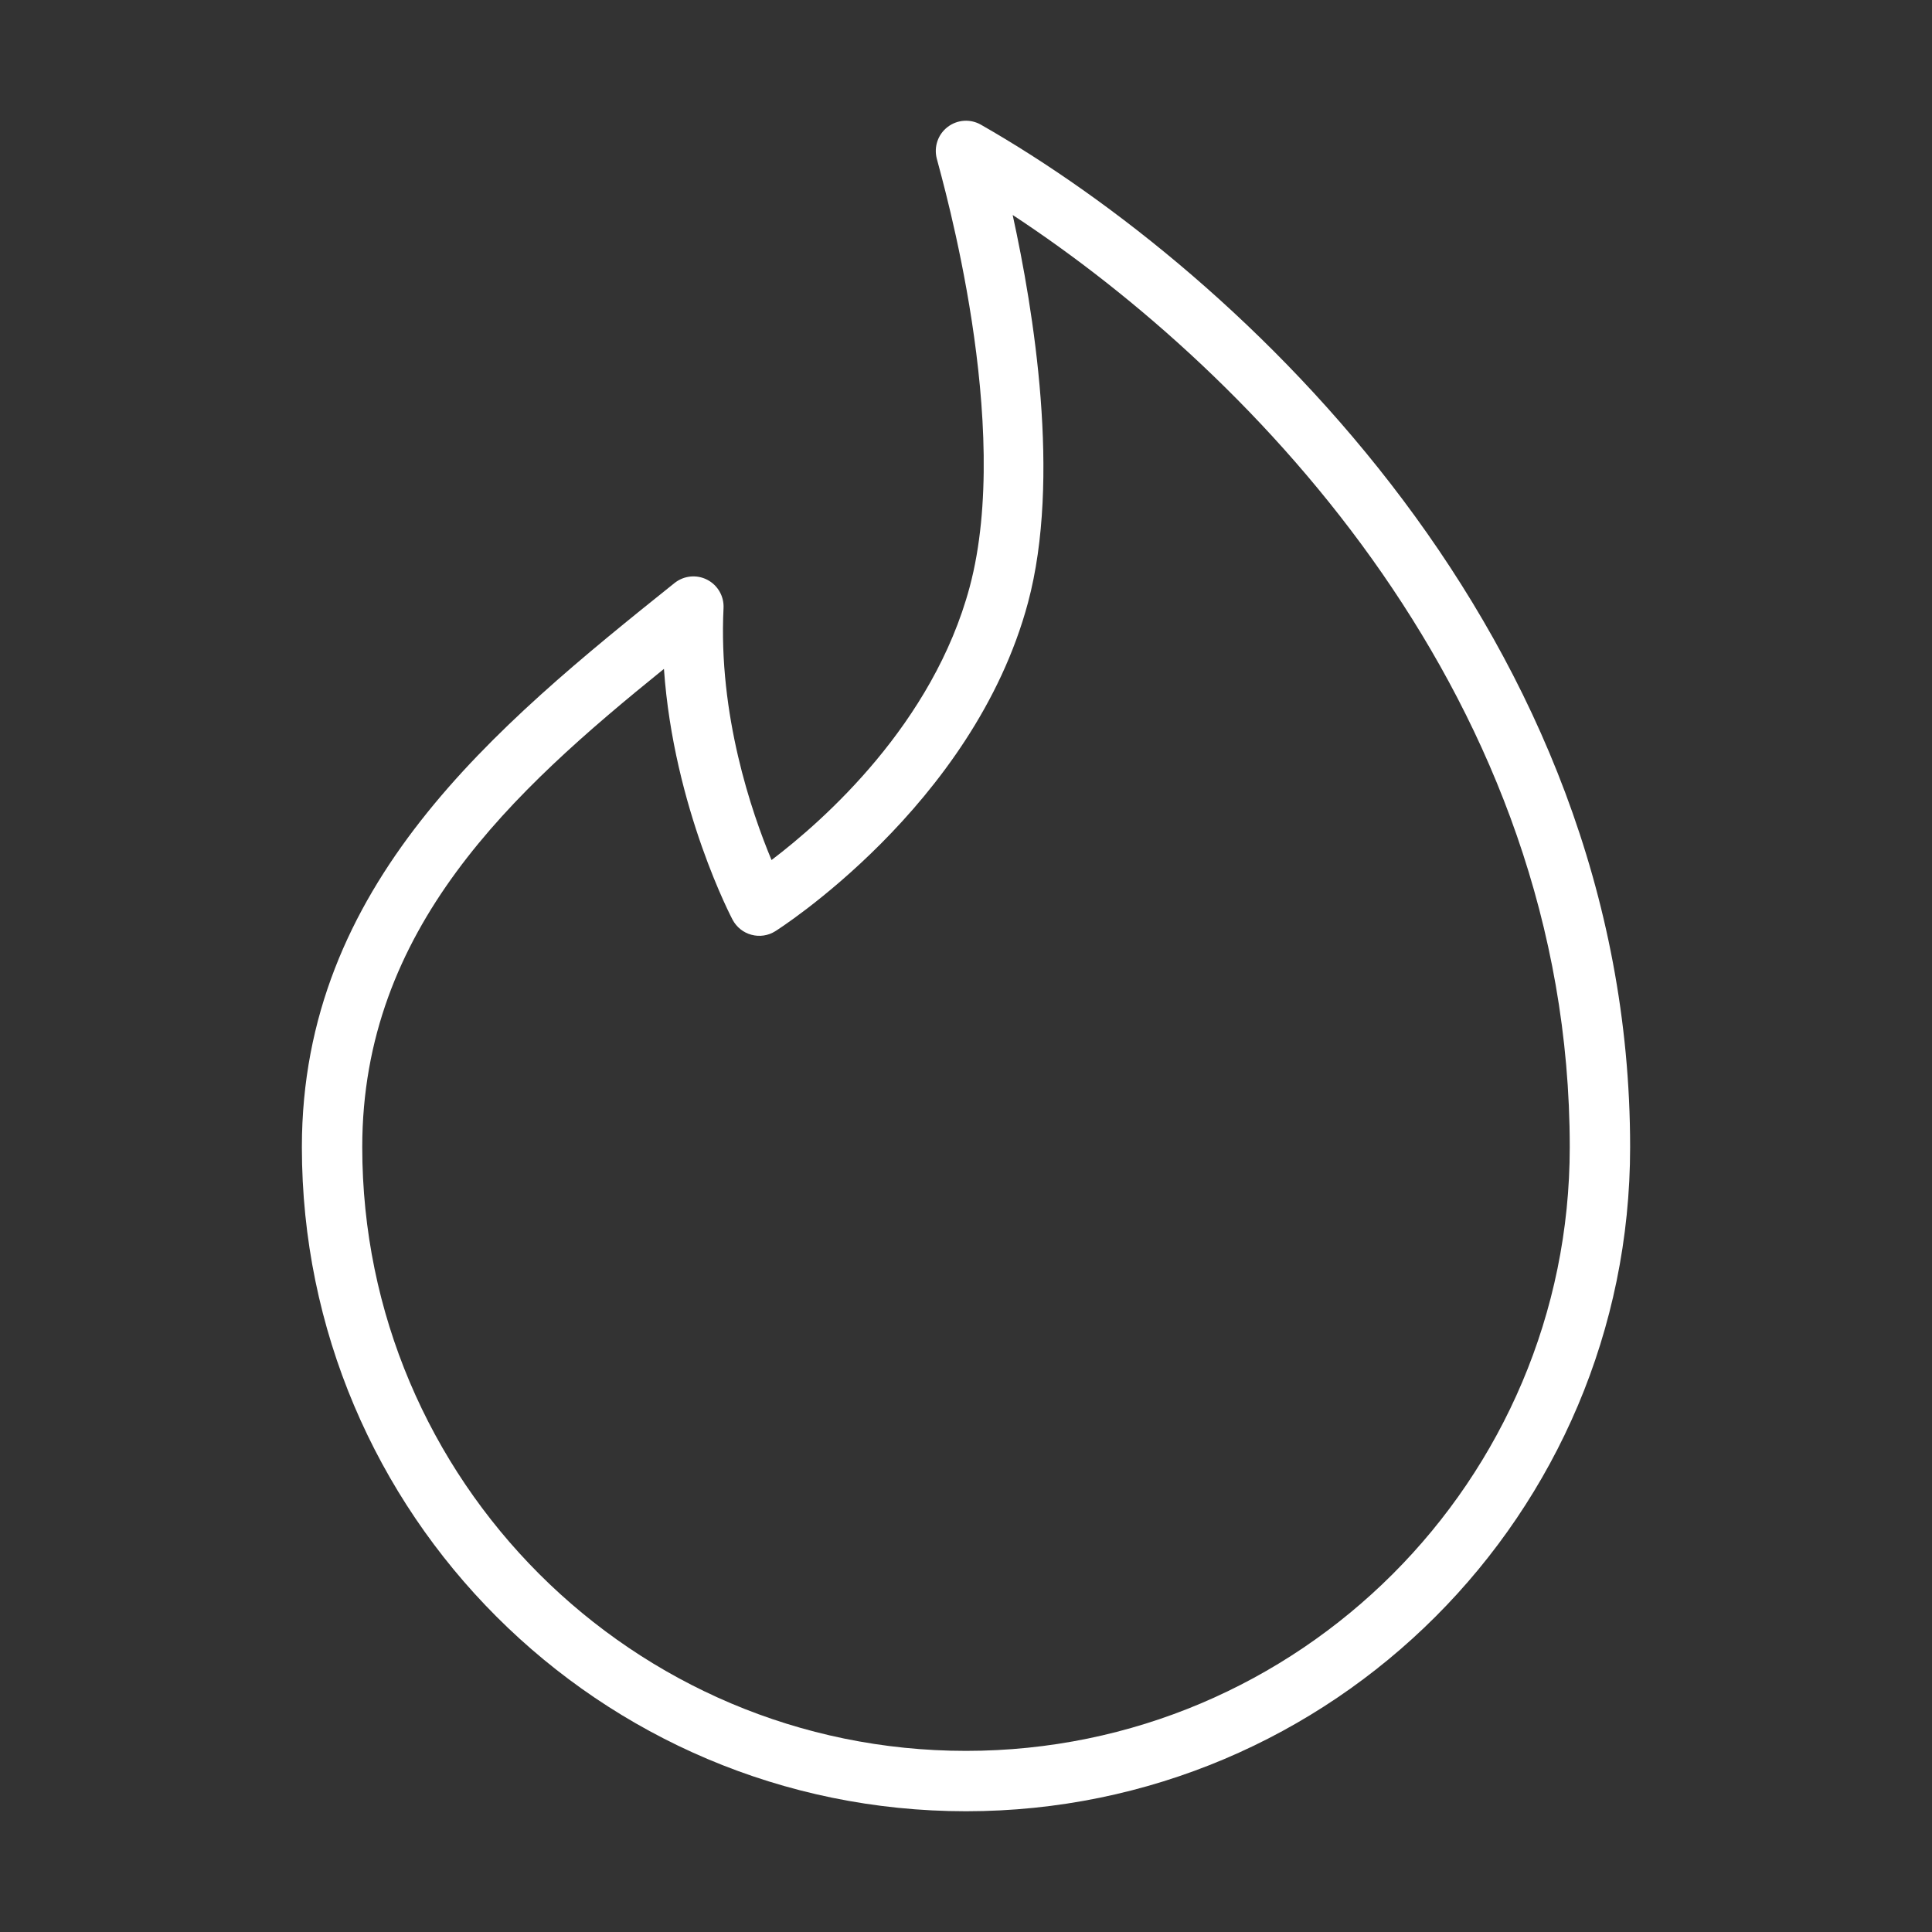 <svg width="32" height="32" viewBox="0 0 32 32" fill="none" xmlns="http://www.w3.org/2000/svg">
<rect x="0" y="0" width="32" height="32" fill="#333333" stroke="none"/>
<path fill-rule="evenodd" clip-rule="evenodd" d="M16.061 9.722C15.454 11.989 13.643 13.589 12.779 14.245C12.447 13.45 11.896 11.84 11.984 10.072C11.994 9.876 11.888 9.692 11.713 9.602C11.537 9.512 11.326 9.534 11.172 9.657C8.195 12.04 5 14.658 5 19C5 25.071 9.929 30 16 30C22.071 30 27 25.071 27 19C27 10.539 20.556 4.527 16.248 2.066C16.074 1.966 15.857 1.98 15.697 2.102C15.537 2.223 15.466 2.429 15.515 2.623C15.617 3.02 16.779 7.04 16.061 9.722ZM17.027 9.981C17.577 7.927 17.118 5.138 16.773 3.561C20.792 6.2 26 11.607 26 19C26 24.519 21.519 29 16 29C10.481 29 6 24.519 6 19C6 15.377 8.489 13.107 10.997 11.079C11.158 13.392 12.134 15.234 12.134 15.234C12.2 15.357 12.312 15.447 12.447 15.483C12.581 15.519 12.724 15.498 12.841 15.424C12.841 15.424 16.122 13.36 17.027 9.981Z" fill="white"/>
</svg>
